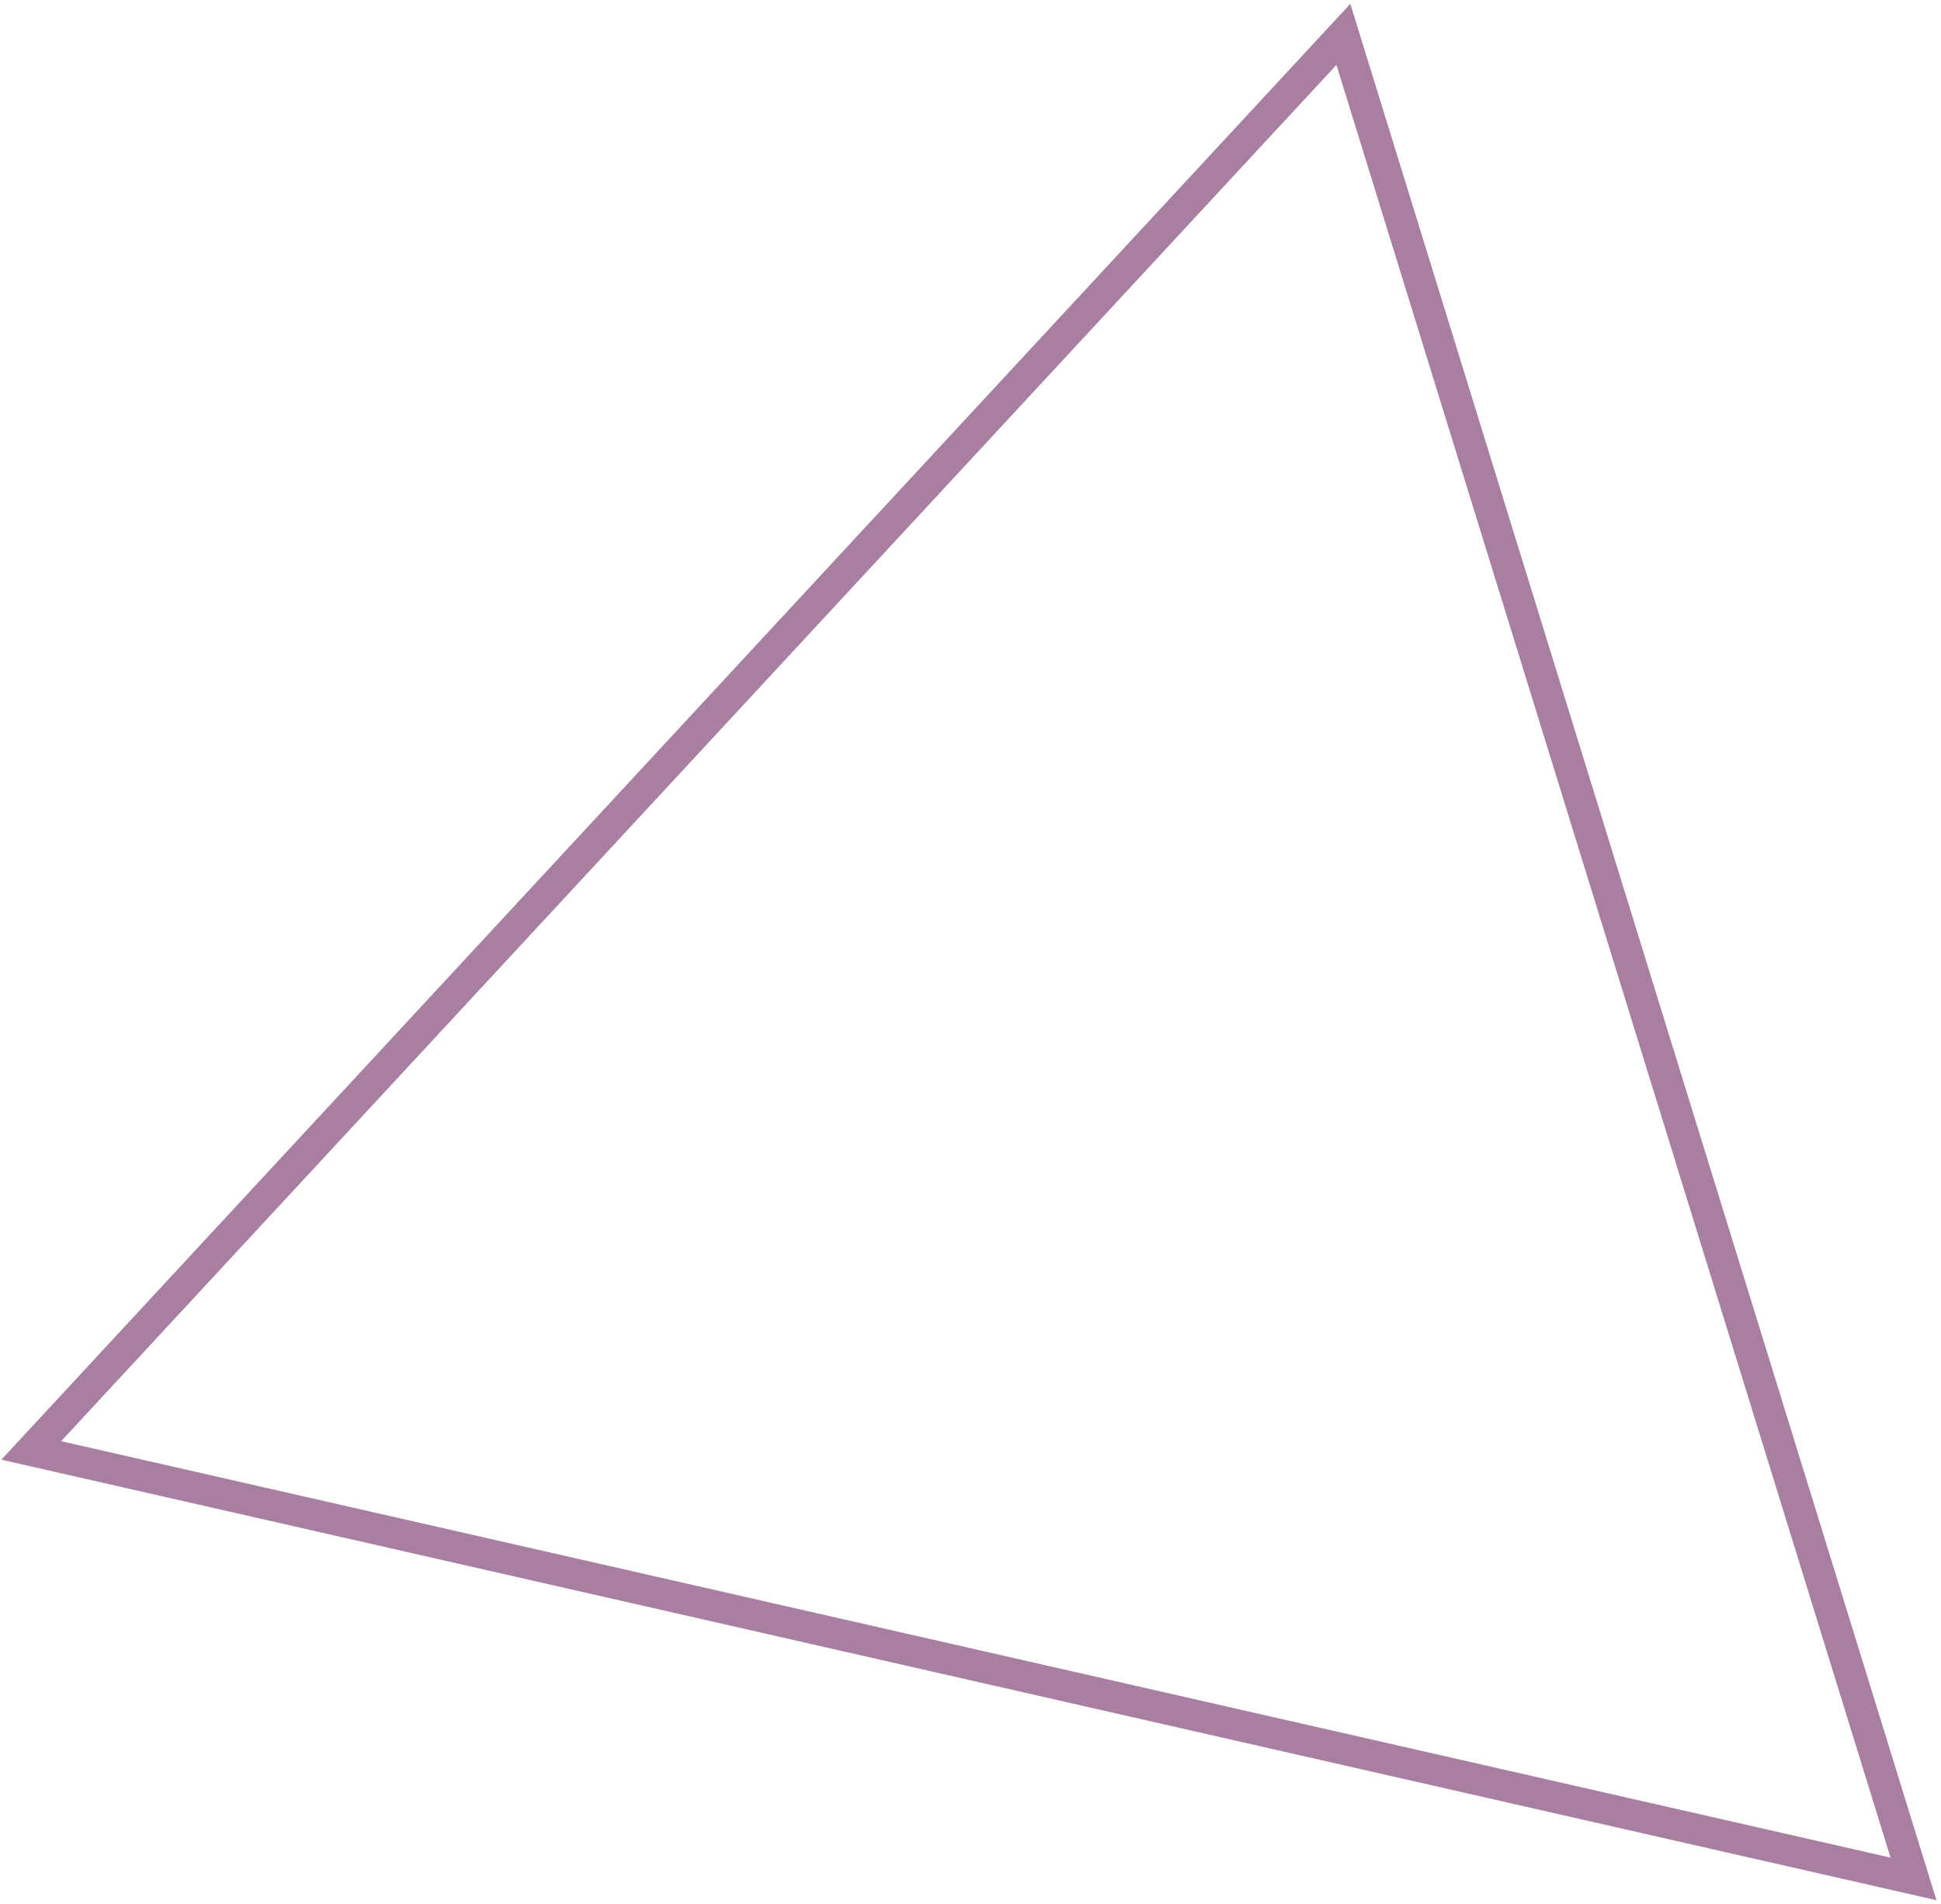 <svg width="310" height="304" viewBox="0 0 310 304" fill="none" xmlns="http://www.w3.org/2000/svg">
<path d="M4.99 231.619L214.553 5.488L305.606 300.041L4.99 231.619Z" stroke="#A87FA1" stroke-width="5"/>
</svg>
